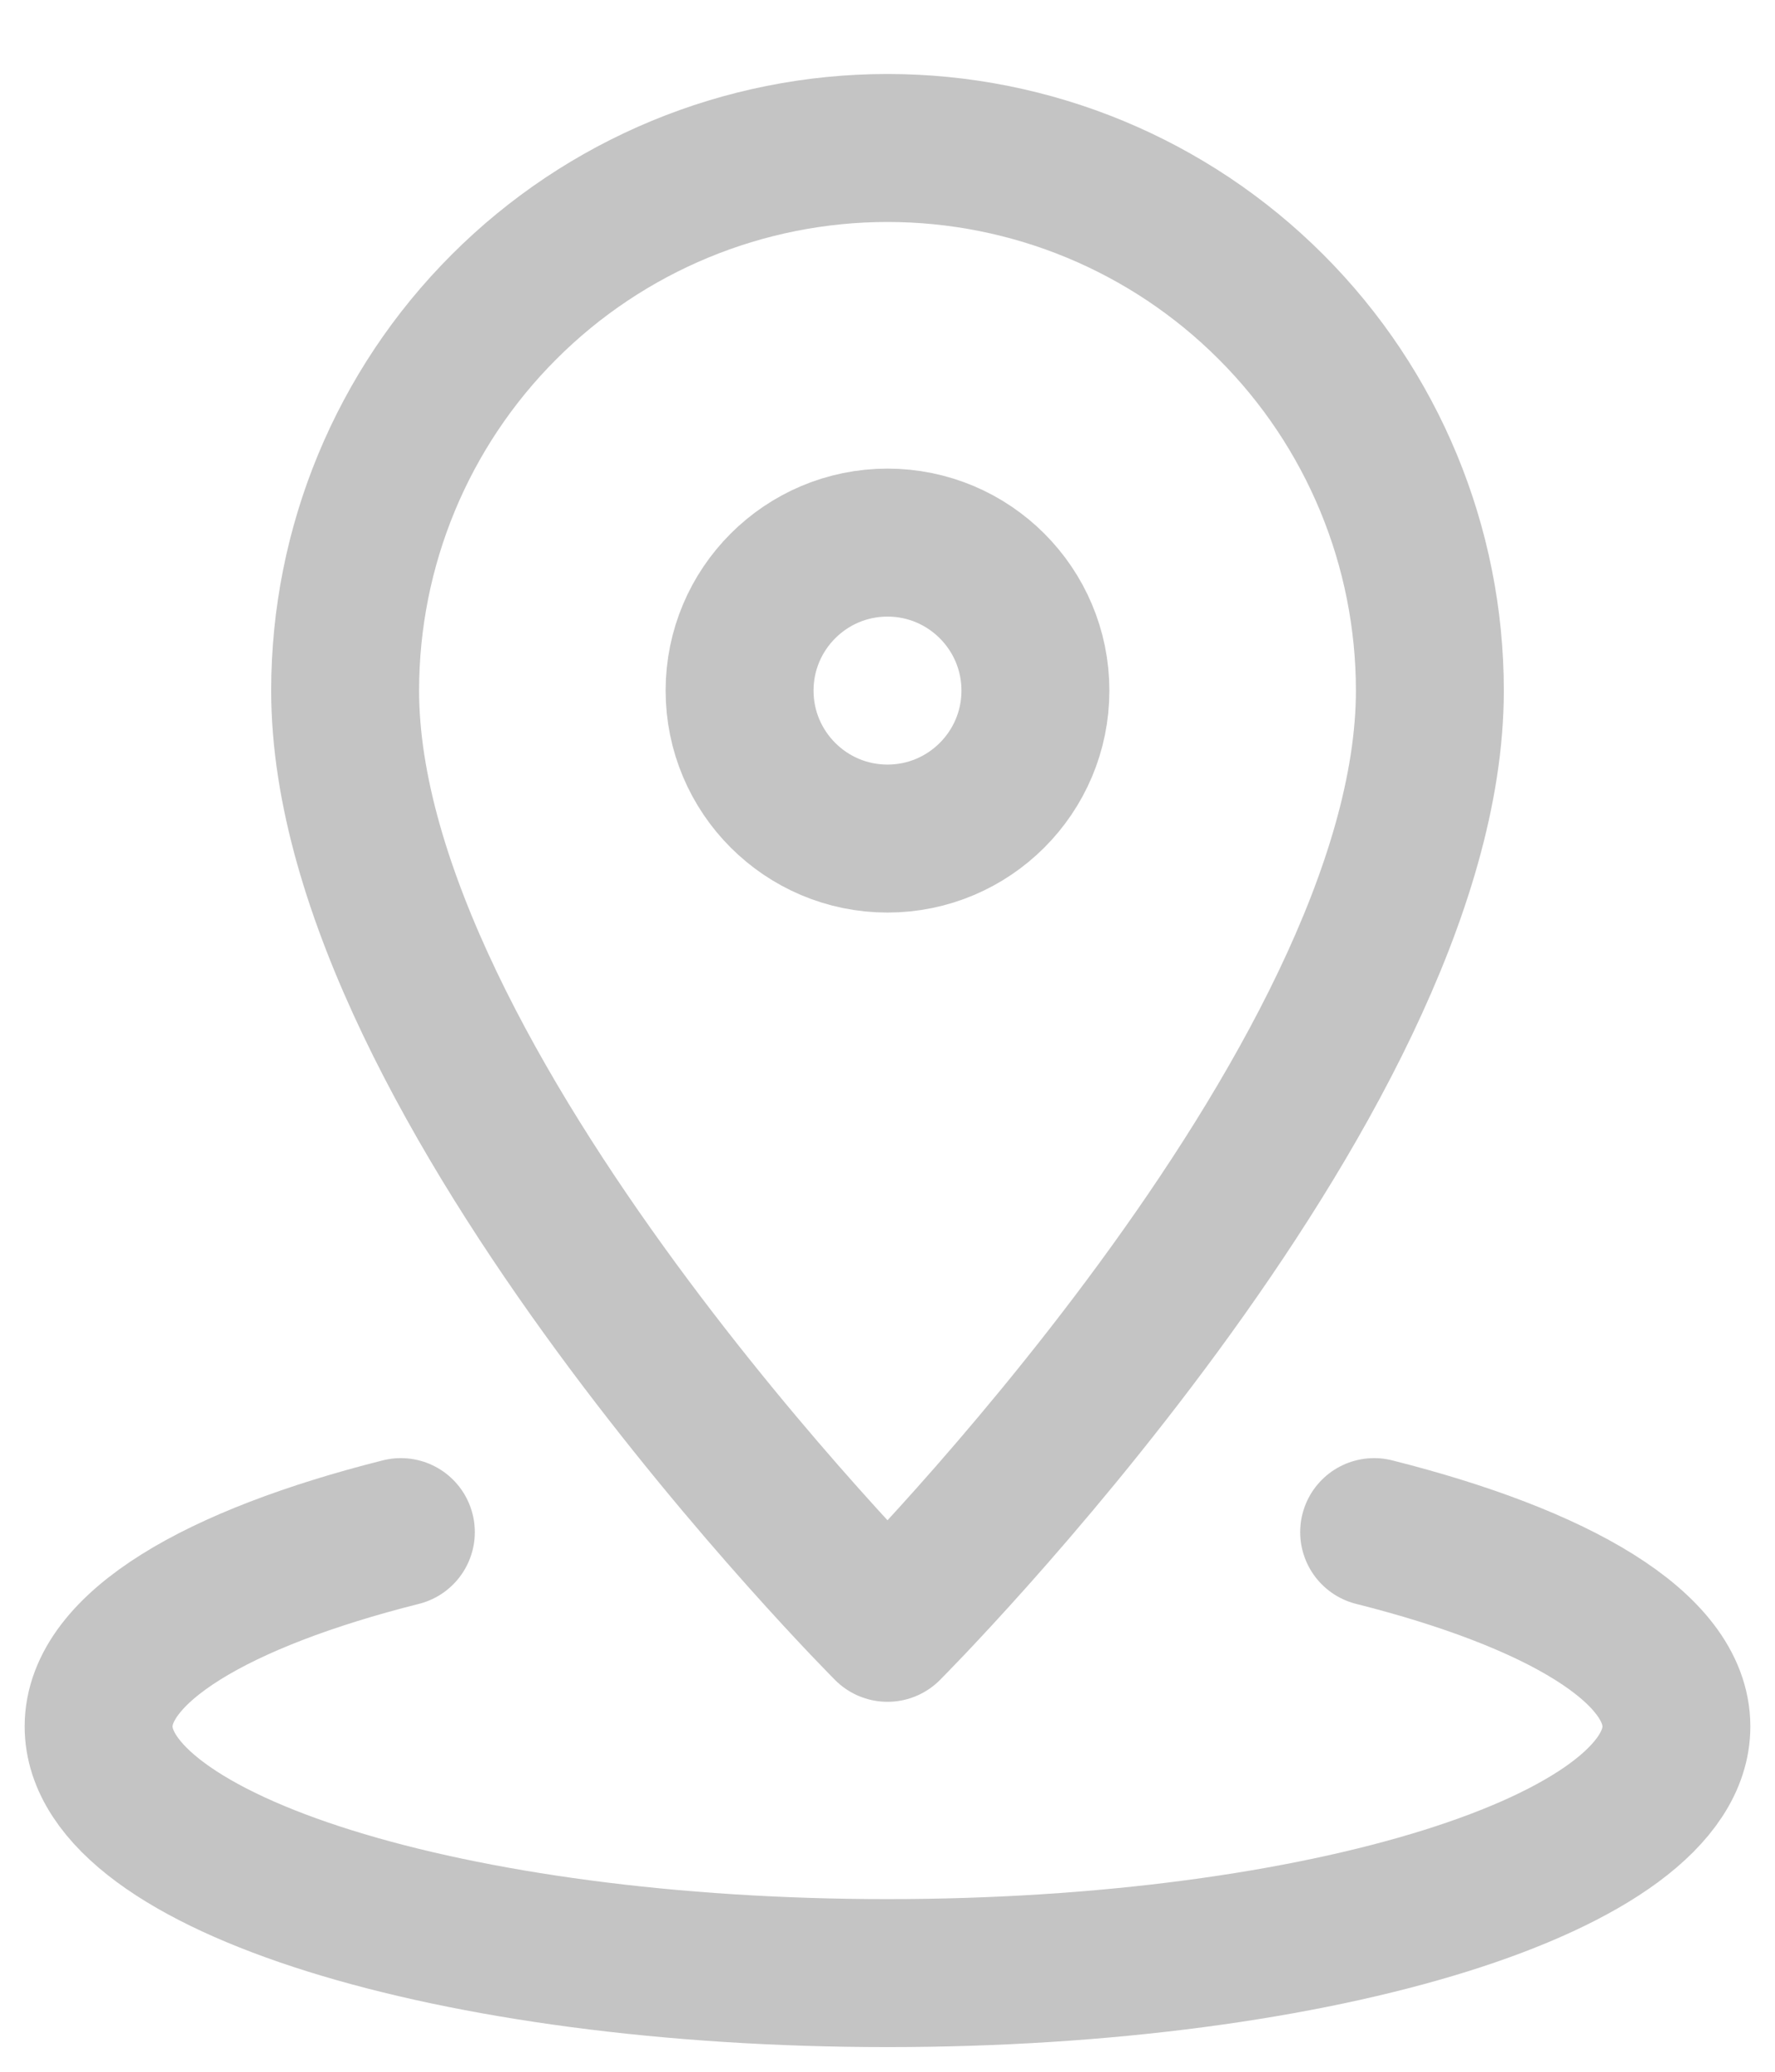 <svg width="18" height="21" viewBox="0 0 18 21" fill="none" xmlns="http://www.w3.org/2000/svg">
<path d="M14.5 7C14.5 11 9 16.5 9 16.5C9 16.5 3.5 11 3.5 7C3.5 5.541 4.079 4.142 5.111 3.111C6.142 2.079 7.541 1.5 9 1.5C10.459 1.5 11.858 2.079 12.889 3.111C13.921 4.142 14.5 5.541 14.5 7V7Z" stroke="#C4C4C4" stroke-width="1.5" stroke-linecap="round" stroke-linejoin="round"/>
<path d="M9 8.5C9.828 8.5 10.5 7.828 10.5 7C10.5 6.172 9.828 5.5 9 5.5C8.172 5.5 7.5 6.172 7.5 7C7.5 7.828 8.172 8.5 9 8.5Z" stroke="#C4C4C4" stroke-width="1.5" stroke-linecap="round" stroke-linejoin="round"/>
<path d="M13.935 15.53C15.8 16 17 16.7 17 17.5C17 18.88 13.42 20 9 20C4.58 20 1 18.88 1 17.5C1 16.7 2.2 16 4.065 15.53" stroke="#C4C4C4" stroke-width="1.5" stroke-linecap="round" stroke-linejoin="round"/>
</svg>
